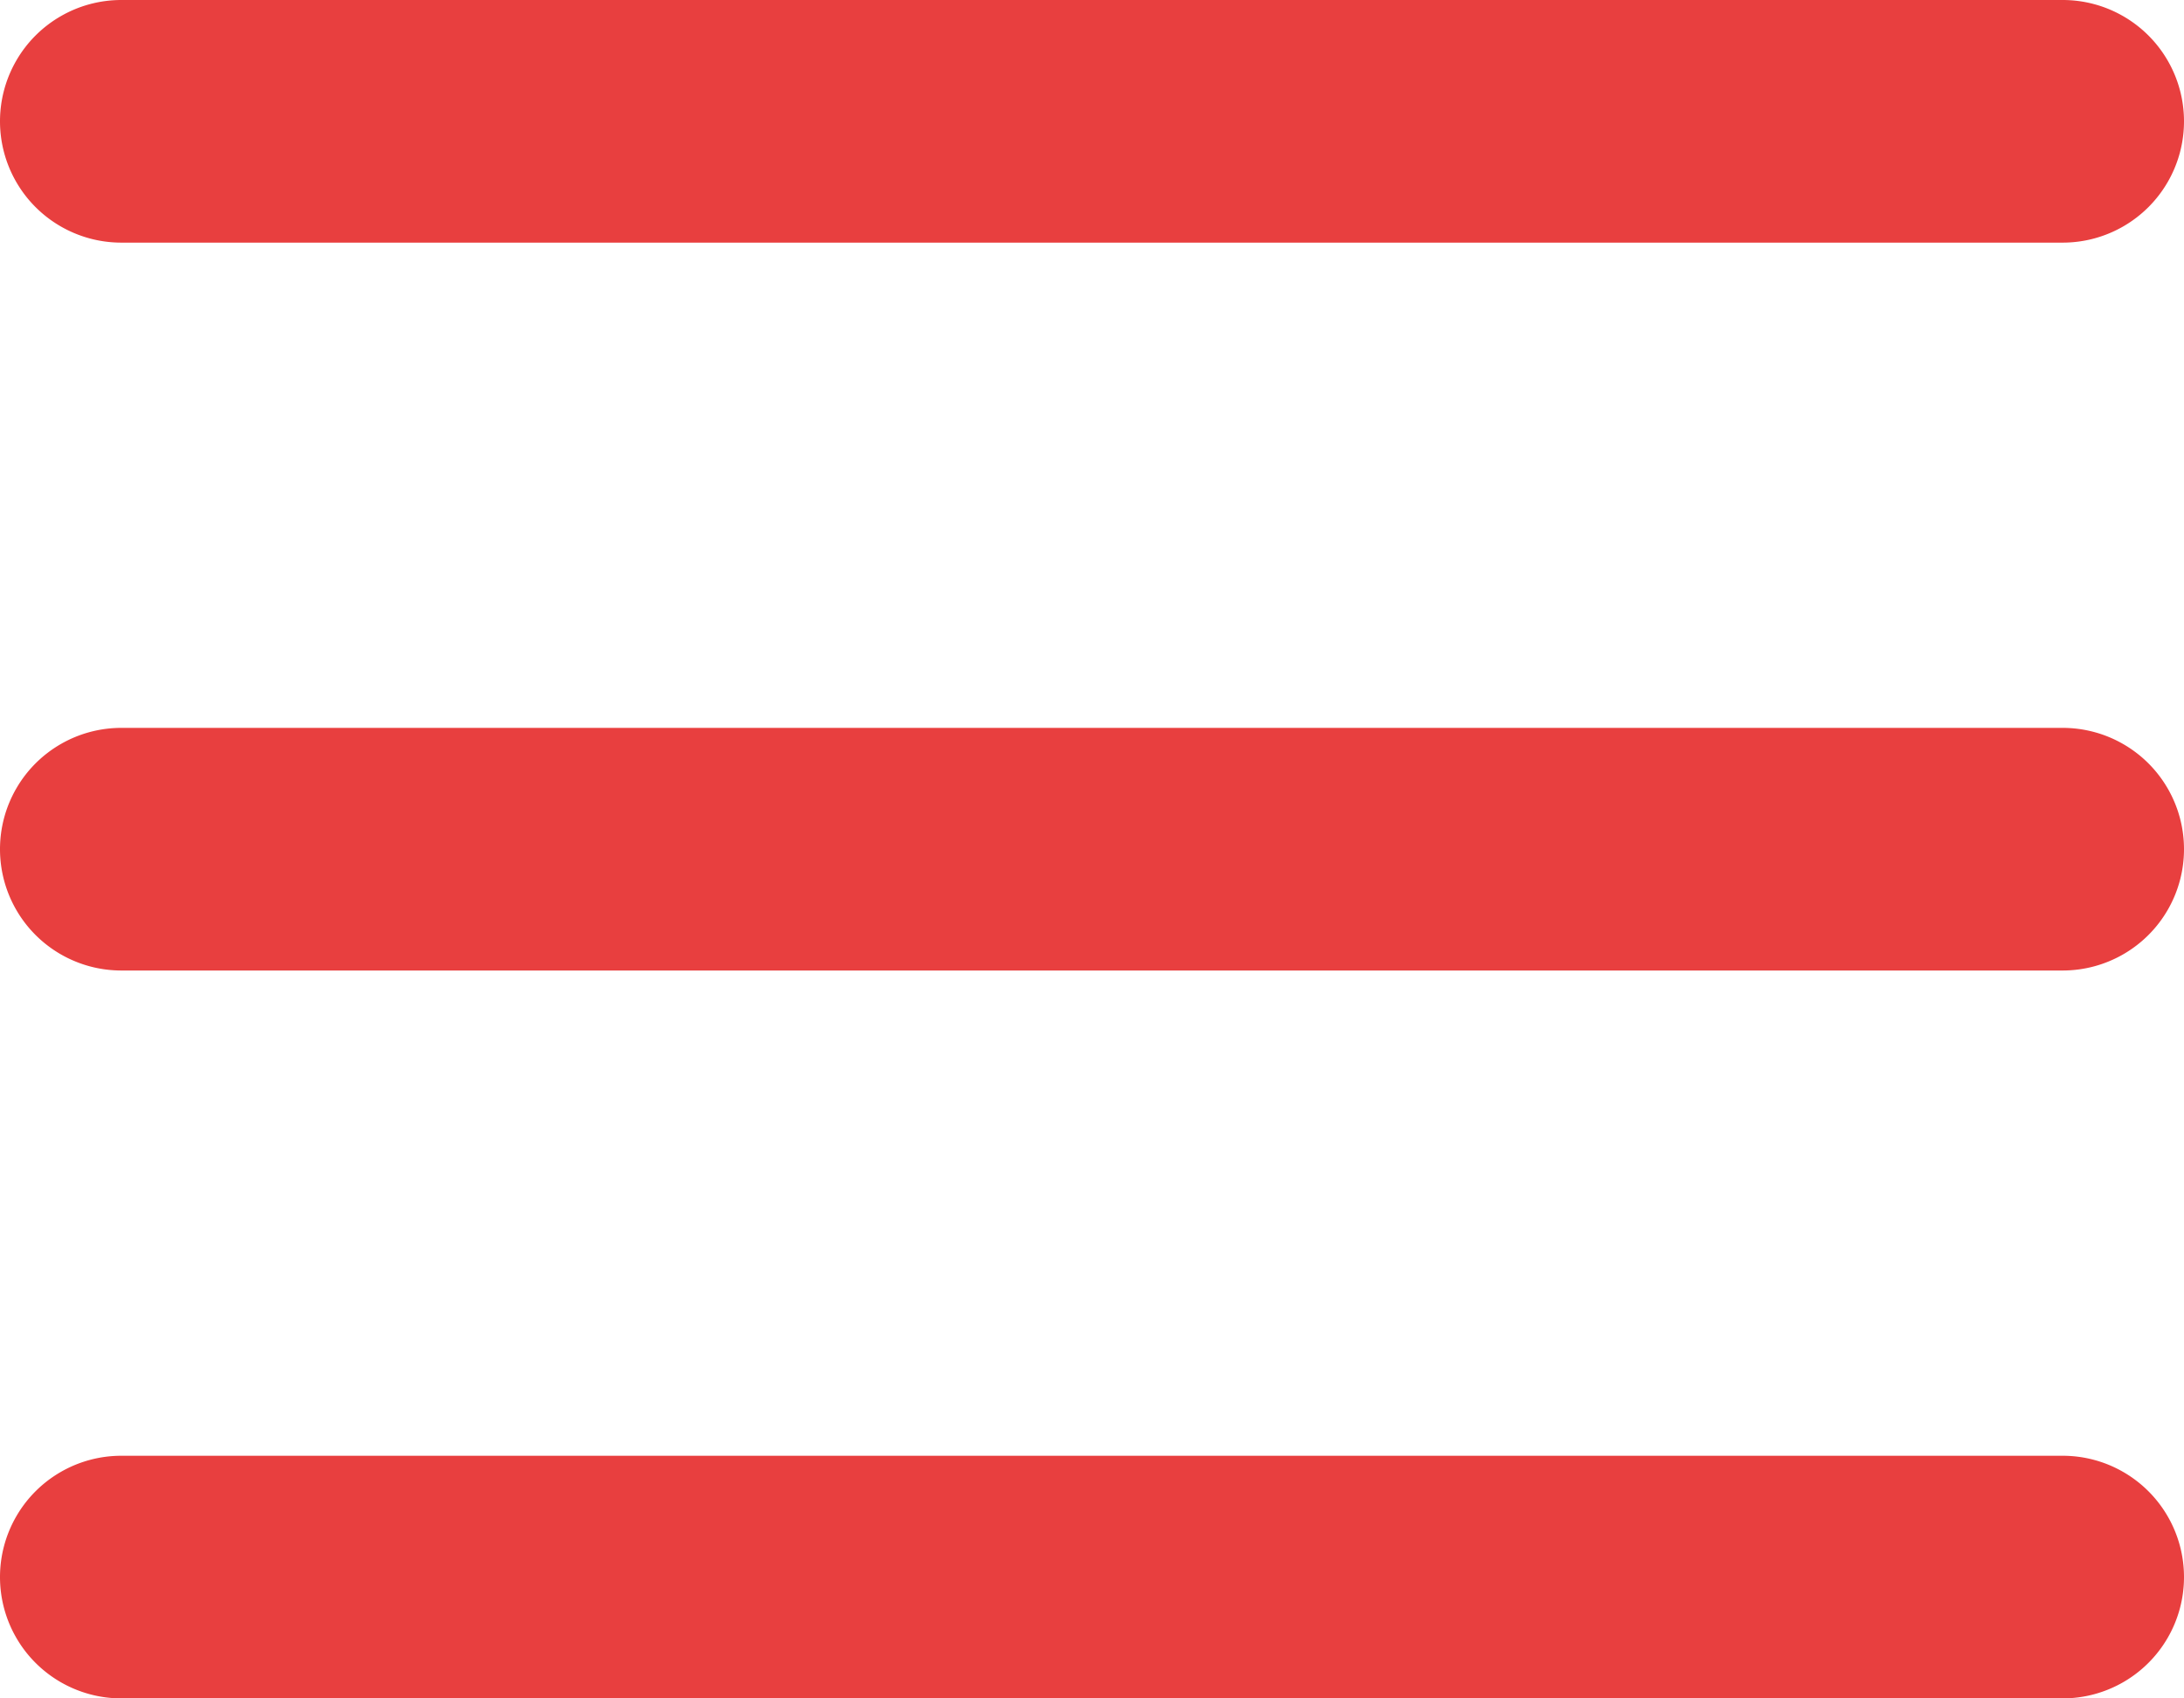 <?xml version="1.0" encoding="UTF-8"?>
<svg width="18" height="14" viewBox="0 0 18 14" version="1.1" xmlns="http://www.w3.org/2000/svg" xmlns:xlink="http://www.w3.org/1999/xlink">
<title>Menu</title>
<path d="M1,14a1,1,0,0,1,0-2H17a1,1,0,0,1,0,2ZM1,8A1,1,0,0,1,1,6H17a1,1,0,0,1,0,2ZM1,2A1,1,0,0,1,1,0H17a1,1,0,0,1,0,2Z" fill="#e83f3f"/>
</svg>